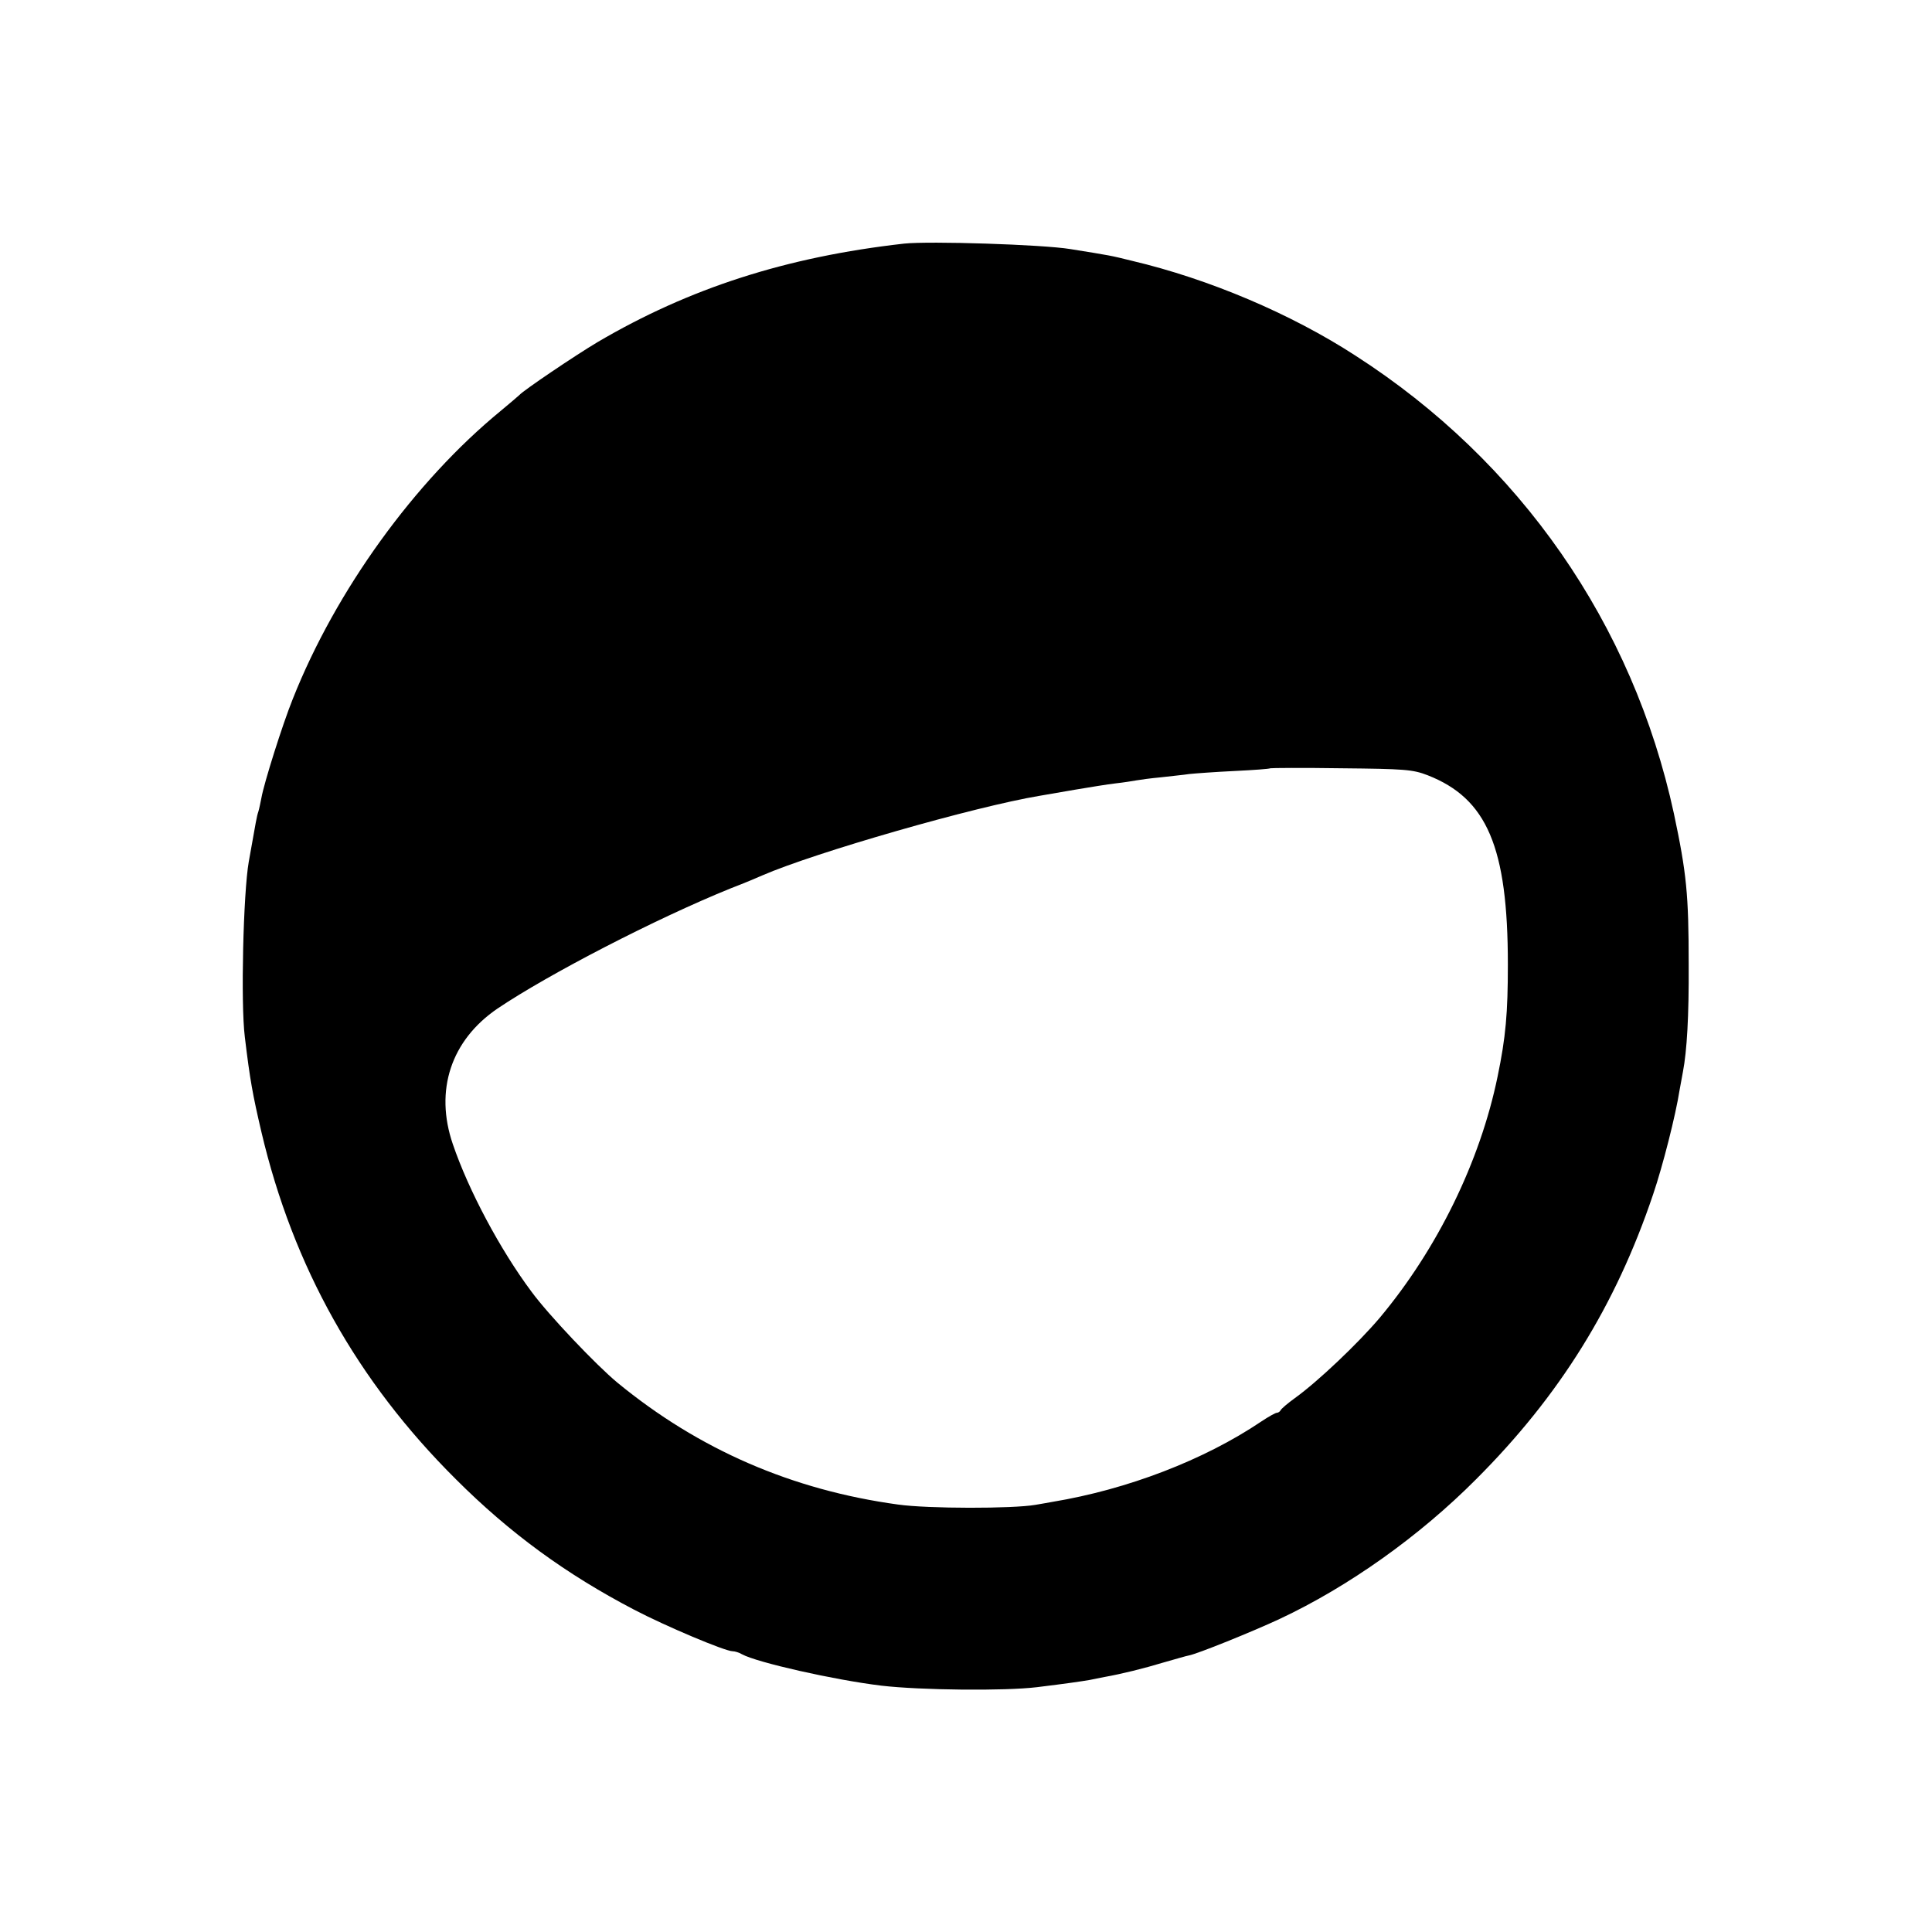 <?xml version="1.0" standalone="no"?>
<!DOCTYPE svg PUBLIC "-//W3C//DTD SVG 20010904//EN"
 "http://www.w3.org/TR/2001/REC-SVG-20010904/DTD/svg10.dtd">
<svg version="1.0" xmlns="http://www.w3.org/2000/svg"
 width="640pt" height="640pt" viewBox="0 0 640 640"
 preserveAspectRatio="xMidYMid meet">
<g transform="translate(0,640) scale(0.1,-0.1)"
fill="#000000" stroke="none">
<path d="M2995 5593 c-391 -44 -712 -148 -1015 -326 -74 -44 -246 -160 -260
-176 -3 -3 -30 -26 -60 -51 -287 -235 -548 -597 -690 -955 -34 -84 -96 -281
-104 -328 -3 -15 -7 -35 -10 -45 -6 -18 -7 -27 -32 -167 -18 -103 -27 -468
-13 -580 17 -142 26 -191 55 -315 105 -446 317 -825 644 -1150 179 -179 366
-315 590 -432 105 -55 302 -138 327 -138 7 0 21 -4 31 -10 49 -27 305 -85 462
-104 129 -15 408 -18 515 -5 98 12 146 19 175 24 14 3 36 7 50 10 56 10 129
28 195 48 39 11 76 22 83 23 28 5 211 79 301 121 228 107 463 274 651 463 277
277 462 575 586 943 32 94 75 263 88 347 4 19 8 46 11 60 13 68 20 183 19 355
0 232 -7 302 -49 500 -136 628 -509 1166 -1055 1517 -214 139 -486 254 -740
314 -73 18 -68 17 -205 39 -92 15 -466 27 -550 18z m1734 -1761 c197 -77 266
-238 266 -627 0 -161 -7 -241 -34 -371 -58 -282 -200 -572 -391 -800 -72 -85
-205 -211 -280 -265 -25 -18 -46 -36 -48 -41 -2 -4 -8 -8 -12 -8 -5 0 -28 -13
-52 -29 -190 -128 -444 -225 -691 -266 -12 -2 -38 -7 -57 -10 -75 -13 -356
-13 -455 1 -351 48 -660 182 -930 404 -69 57 -228 224 -285 302 -103 138 -208
335 -260 488 -61 178 -6 344 148 449 171 115 525 298 772 398 47 18 94 38 105
43 175 76 703 228 920 264 17 3 69 12 116 20 48 8 108 18 135 21 27 3 58 8 69
10 11 2 47 7 80 10 33 4 76 8 95 11 19 2 87 7 150 10 63 3 116 7 118 9 2 1
107 2 235 0 209 -2 237 -4 286 -23z"/>
</g>
</svg>
